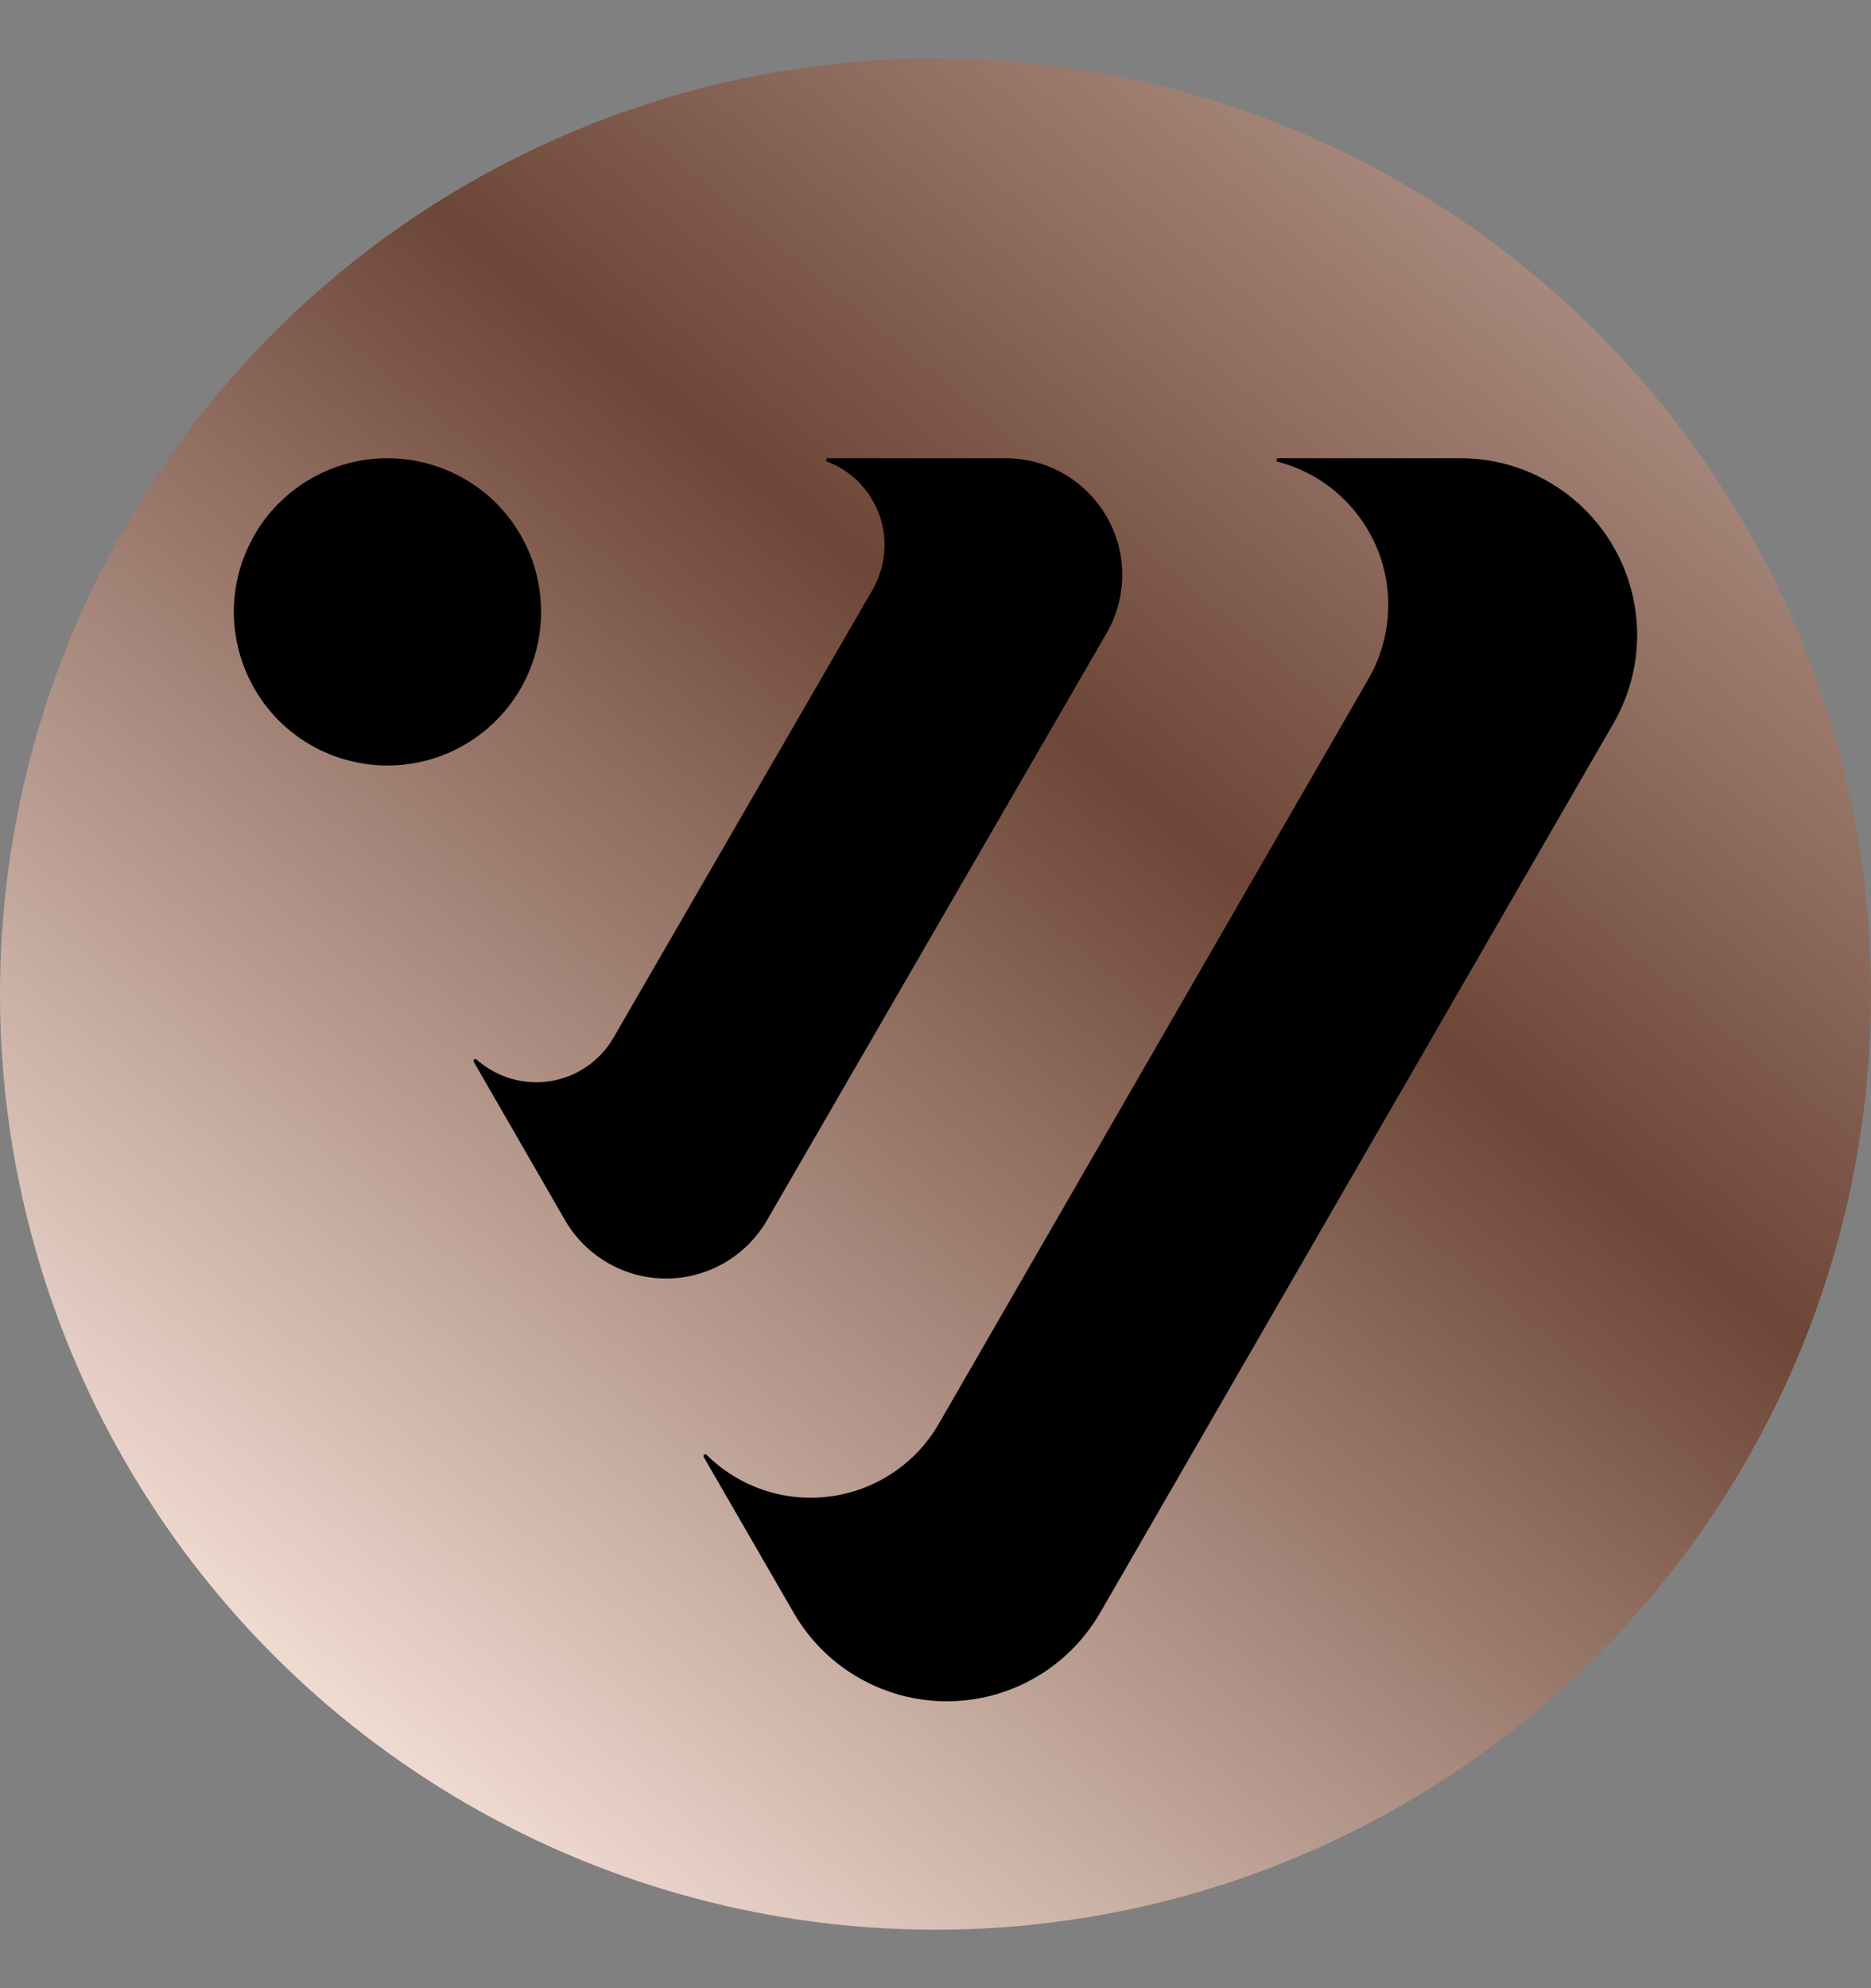 <svg width='16' height='17' viewBox='0 0 16 17' fill='none' xmlns='http://www.w3.org/2000/svg'><rect x="0" y="0" width="16" height="17" fill="#808080" stroke="none"/><g clip-path='url(#clip0_2147_7262)'><circle cx='8' cy='8.5' r='8' fill='url(#paint0_linear_2147_7262)'/><path d='M13.797 6.186L9.406 13.793C9.273 14.022 9.082 14.213 8.852 14.345C8.623 14.477 8.362 14.547 8.097 14.547C7.832 14.547 7.572 14.477 7.342 14.345C7.112 14.213 6.922 14.022 6.789 13.793L6.019 12.46C6.017 12.457 6.015 12.453 6.016 12.448C6.017 12.444 6.019 12.441 6.022 12.438C6.025 12.436 6.03 12.435 6.034 12.435C6.038 12.436 6.041 12.438 6.044 12.441C6.181 12.577 6.348 12.679 6.531 12.741C6.714 12.802 6.908 12.821 7.1 12.795C7.291 12.77 7.474 12.701 7.635 12.594C7.795 12.487 7.929 12.345 8.026 12.178L11.703 5.804C11.8 5.635 11.857 5.447 11.869 5.253C11.882 5.059 11.849 4.865 11.775 4.686C11.7 4.507 11.585 4.347 11.439 4.219C11.293 4.091 11.119 3.999 10.931 3.949C10.927 3.949 10.923 3.947 10.92 3.945C10.917 3.942 10.916 3.938 10.916 3.934C10.916 3.929 10.917 3.925 10.92 3.923C10.923 3.92 10.927 3.918 10.931 3.918H12.49C12.755 3.918 13.016 3.988 13.245 4.121C13.475 4.254 13.665 4.445 13.798 4.675C13.93 4.904 14 5.165 14 5.43C14 5.695 13.93 5.956 13.797 6.186ZM8.598 3.918H7.076C7.073 3.919 7.07 3.921 7.068 3.924C7.066 3.926 7.065 3.929 7.065 3.933C7.065 3.936 7.066 3.939 7.068 3.942C7.07 3.945 7.073 3.947 7.076 3.948C7.178 3.987 7.271 4.048 7.348 4.127C7.424 4.206 7.483 4.3 7.52 4.404C7.557 4.508 7.571 4.618 7.561 4.727C7.551 4.837 7.518 4.943 7.464 5.039L5.244 8.877C5.187 8.974 5.109 9.058 5.016 9.121C4.922 9.185 4.816 9.227 4.704 9.245C4.593 9.262 4.478 9.255 4.37 9.223C4.262 9.191 4.162 9.136 4.077 9.061C4.075 9.058 4.071 9.056 4.067 9.055C4.063 9.054 4.059 9.055 4.055 9.058C4.052 9.06 4.05 9.064 4.049 9.068C4.049 9.072 4.05 9.076 4.052 9.08L4.831 10.432C4.919 10.584 5.045 10.71 5.197 10.798C5.348 10.886 5.52 10.932 5.696 10.932C5.871 10.932 6.043 10.886 6.195 10.798C6.346 10.71 6.472 10.584 6.56 10.432L9.463 5.414C9.551 5.262 9.597 5.09 9.597 4.915C9.597 4.74 9.551 4.568 9.463 4.416C9.375 4.265 9.249 4.139 9.097 4.051C8.946 3.964 8.773 3.918 8.598 3.918ZM3.313 3.918C3.054 3.918 2.8 3.995 2.584 4.139C2.367 4.284 2.199 4.489 2.1 4.729C2 4.969 1.974 5.233 2.025 5.488C2.076 5.743 2.201 5.977 2.384 6.161C2.568 6.345 2.802 6.47 3.057 6.52C3.312 6.571 3.576 6.545 3.816 6.446C4.056 6.346 4.261 6.178 4.406 5.962C4.55 5.746 4.627 5.492 4.627 5.232C4.627 5.059 4.594 4.888 4.528 4.729C4.462 4.569 4.365 4.424 4.243 4.302C4.121 4.18 3.976 4.084 3.816 4.018C3.657 3.952 3.486 3.918 3.313 3.918Z' fill='black'/></g><defs><linearGradient id='paint0_linear_2147_7262' x1='-3.5' y1='26' x2='20.253' y2='-2.63' gradientUnits='userSpaceOnUse'><stop stop-color='#674031'/><stop offset='0.312' stop-color='#FFECE3'/><stop offset='0.625' stop-color='#6D4637'/><stop offset='1' stop-color='#FFECE3'/></linearGradient><clipPath id='clip0_2147_7262'><rect width='16' height='16' fill='white' transform='translate(-0 0.5)'/></clipPath></defs></svg>